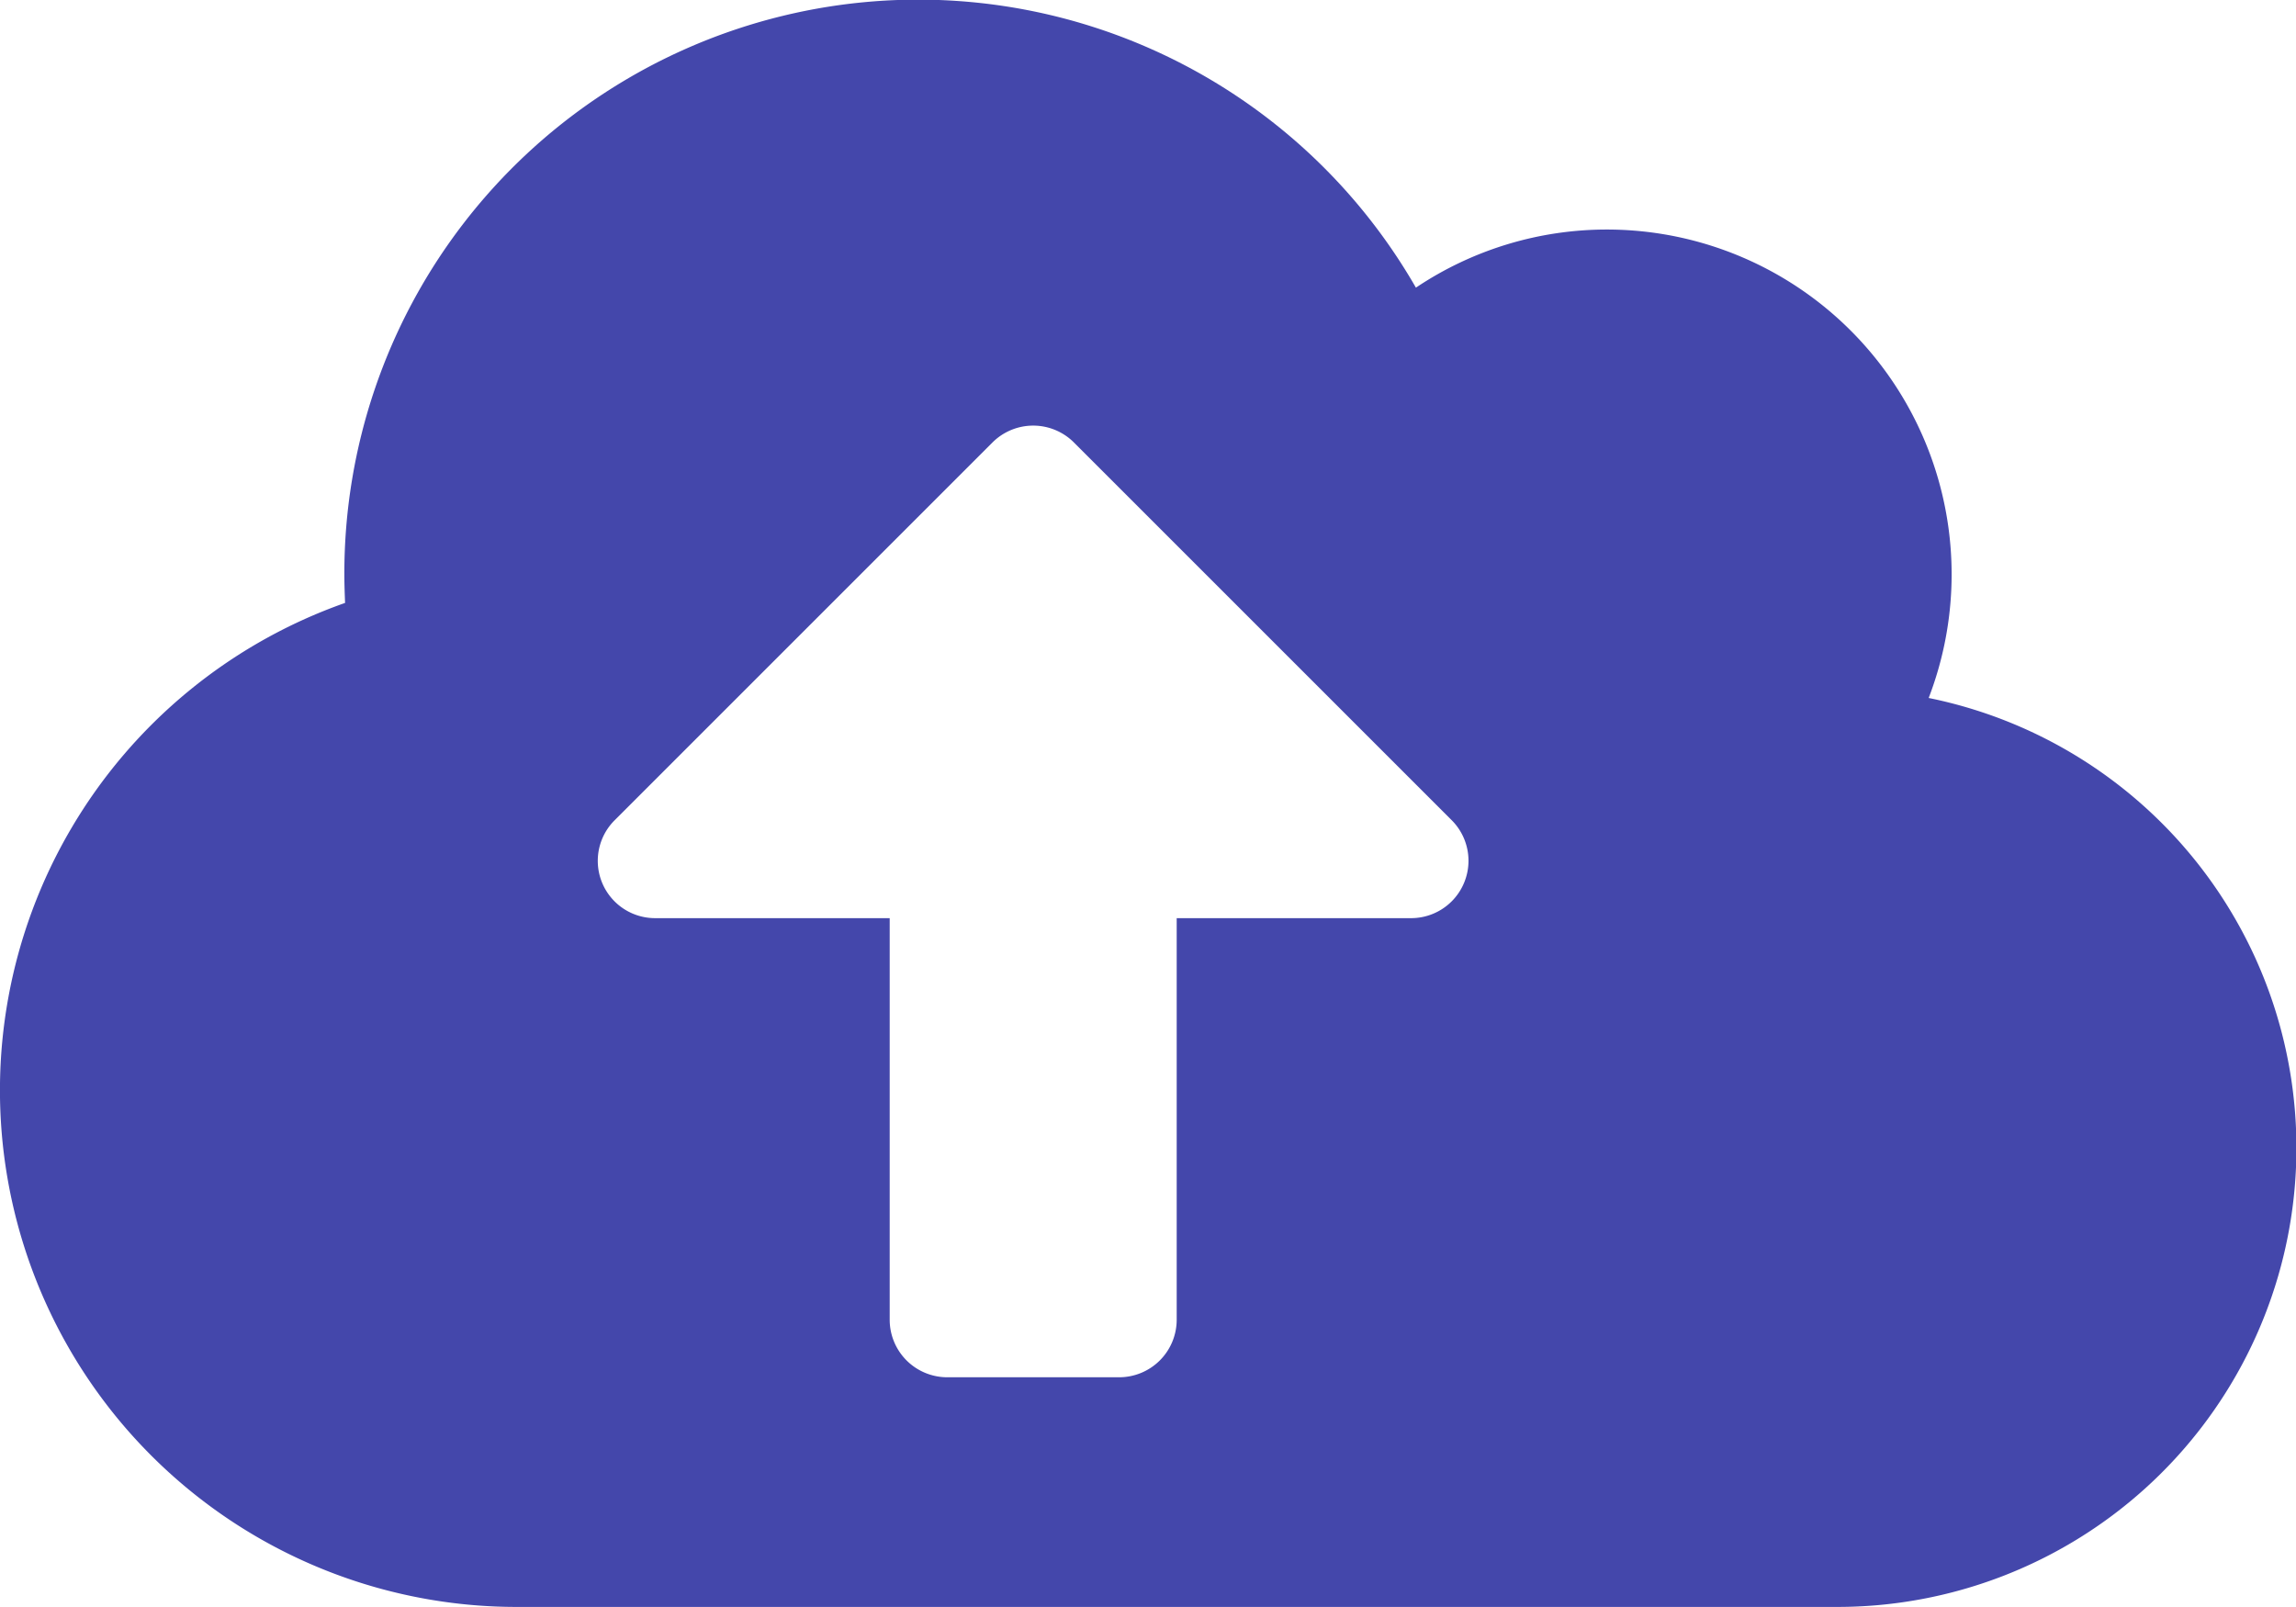 <svg xmlns="http://www.w3.org/2000/svg" width="54.008" height="37.806" viewBox="0 0 54.008 37.806"><defs><style>.a{fill:#4447ab;}</style></defs><path class="a" d="M45.367,48.422A8.111,8.111,0,0,0,37.806,37.4a8.06,8.06,0,0,0-4.5,1.367A13.5,13.5,0,0,0,8.1,45.5c0,.228.008.456.017.684a12.155,12.155,0,0,0,4.034,23.62H43.207a10.8,10.8,0,0,0,2.16-21.384ZM33.2,53.6H27.679v9.451a1.354,1.354,0,0,1-1.35,1.35H22.278a1.354,1.354,0,0,1-1.35-1.35V53.6H15.409a1.348,1.348,0,0,1-.954-2.3l8.895-8.895a1.355,1.355,0,0,1,1.907,0L34.152,51.3a1.35,1.35,0,0,1-.954,2.3Z" transform="translate(0 -32)"/></svg>